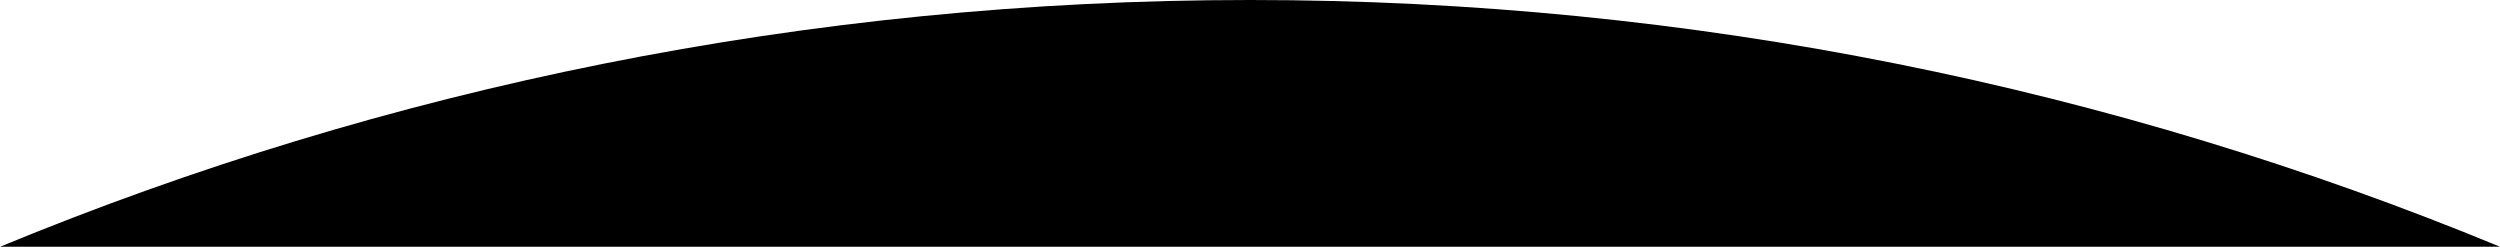 <svg
  id="Layer_1"
  data-name="Layer 1"
  xmlns="http://www.w3.org/2000/svg"
  viewBox="0 0 1366.05 134.82"
>
  <path
    d="M1366,416.82H0C210.45,329.93,441.12,282,683,282S1155.5,329.93,1366,416.82Z"
    transform="translate(0.05 -282)"
    fill="currentColor"
  />
</svg>
